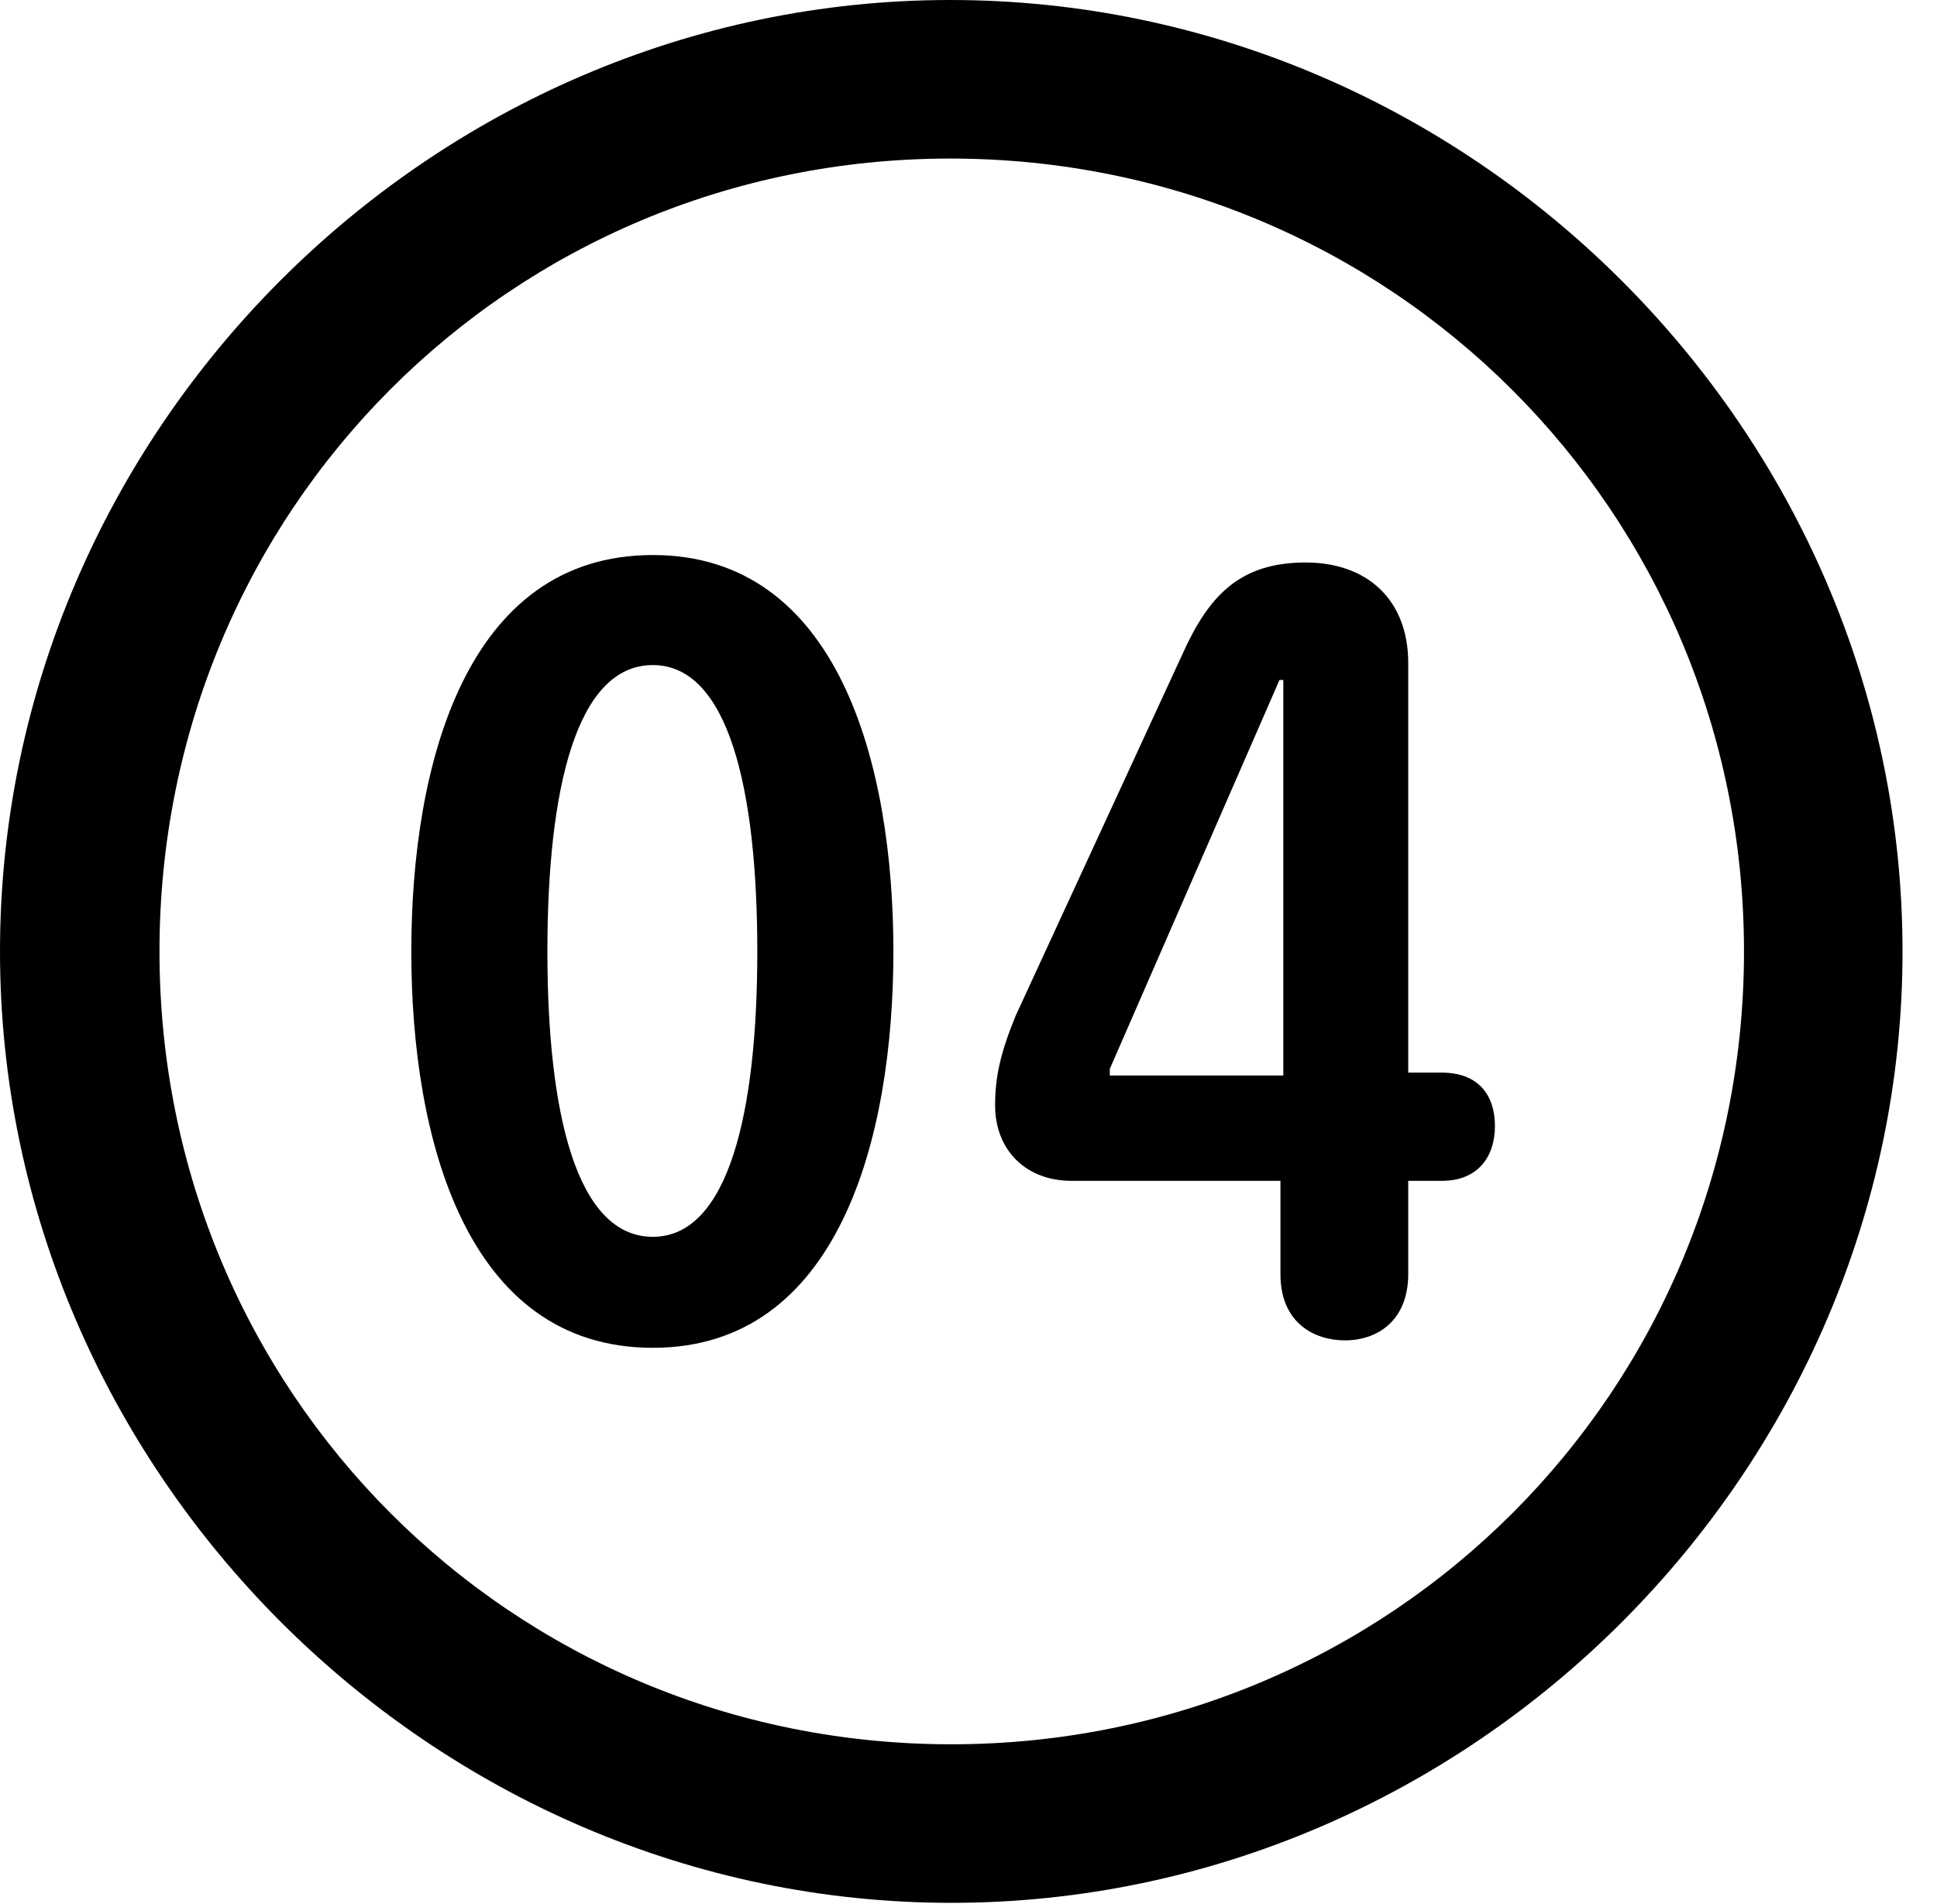 <svg version="1.1" xmlns="http://www.w3.org/2000/svg" xmlns:xlink="http://www.w3.org/1999/xlink" width="20.283" height="19.932" viewBox="0 0 20.283 19.932">
 <g>
  <rect height="19.932" opacity="0" width="20.283" x="0" y="0"/>
  <path d="M9.961 19.922C15.41 19.922 19.922 15.4 19.922 9.961C19.922 4.512 15.4 0 9.951 0C4.512 0 0 4.512 0 9.961C0 15.4 4.521 19.922 9.961 19.922ZM9.961 18.262C5.352 18.262 1.67 14.57 1.67 9.961C1.67 5.352 5.342 1.66 9.951 1.66C14.56 1.66 18.262 5.352 18.262 9.961C18.262 14.57 14.57 18.262 9.961 18.262Z" fill="currentColor"/>
  <path d="M6.836 14.111C8.779 14.111 9.355 11.924 9.355 9.961C9.355 7.998 8.779 5.811 6.836 5.811C4.883 5.811 4.307 7.998 4.307 9.961C4.307 11.924 4.883 14.111 6.836 14.111ZM6.836 12.949C6.035 12.949 5.732 11.65 5.732 9.961C5.732 8.262 6.035 6.963 6.836 6.963C7.627 6.963 7.93 8.262 7.93 9.961C7.93 11.65 7.627 12.949 6.836 12.949ZM14.082 14.033C14.443 14.033 14.746 13.809 14.746 13.34L14.746 12.363L15.098 12.363C15.469 12.363 15.654 12.119 15.654 11.787C15.654 11.475 15.488 11.23 15.098 11.23L14.746 11.23L14.746 6.943C14.746 6.27 14.307 5.889 13.672 5.889C12.979 5.889 12.656 6.24 12.383 6.846L10.635 10.635C10.479 11.016 10.42 11.27 10.42 11.572C10.42 12.041 10.742 12.363 11.221 12.363L13.408 12.363L13.408 13.34C13.408 13.857 13.77 14.033 14.082 14.033ZM13.438 11.26L11.621 11.26L11.621 11.191L13.398 7.119L13.438 7.119Z" fill="currentColor"/>
 </g>
</svg>
